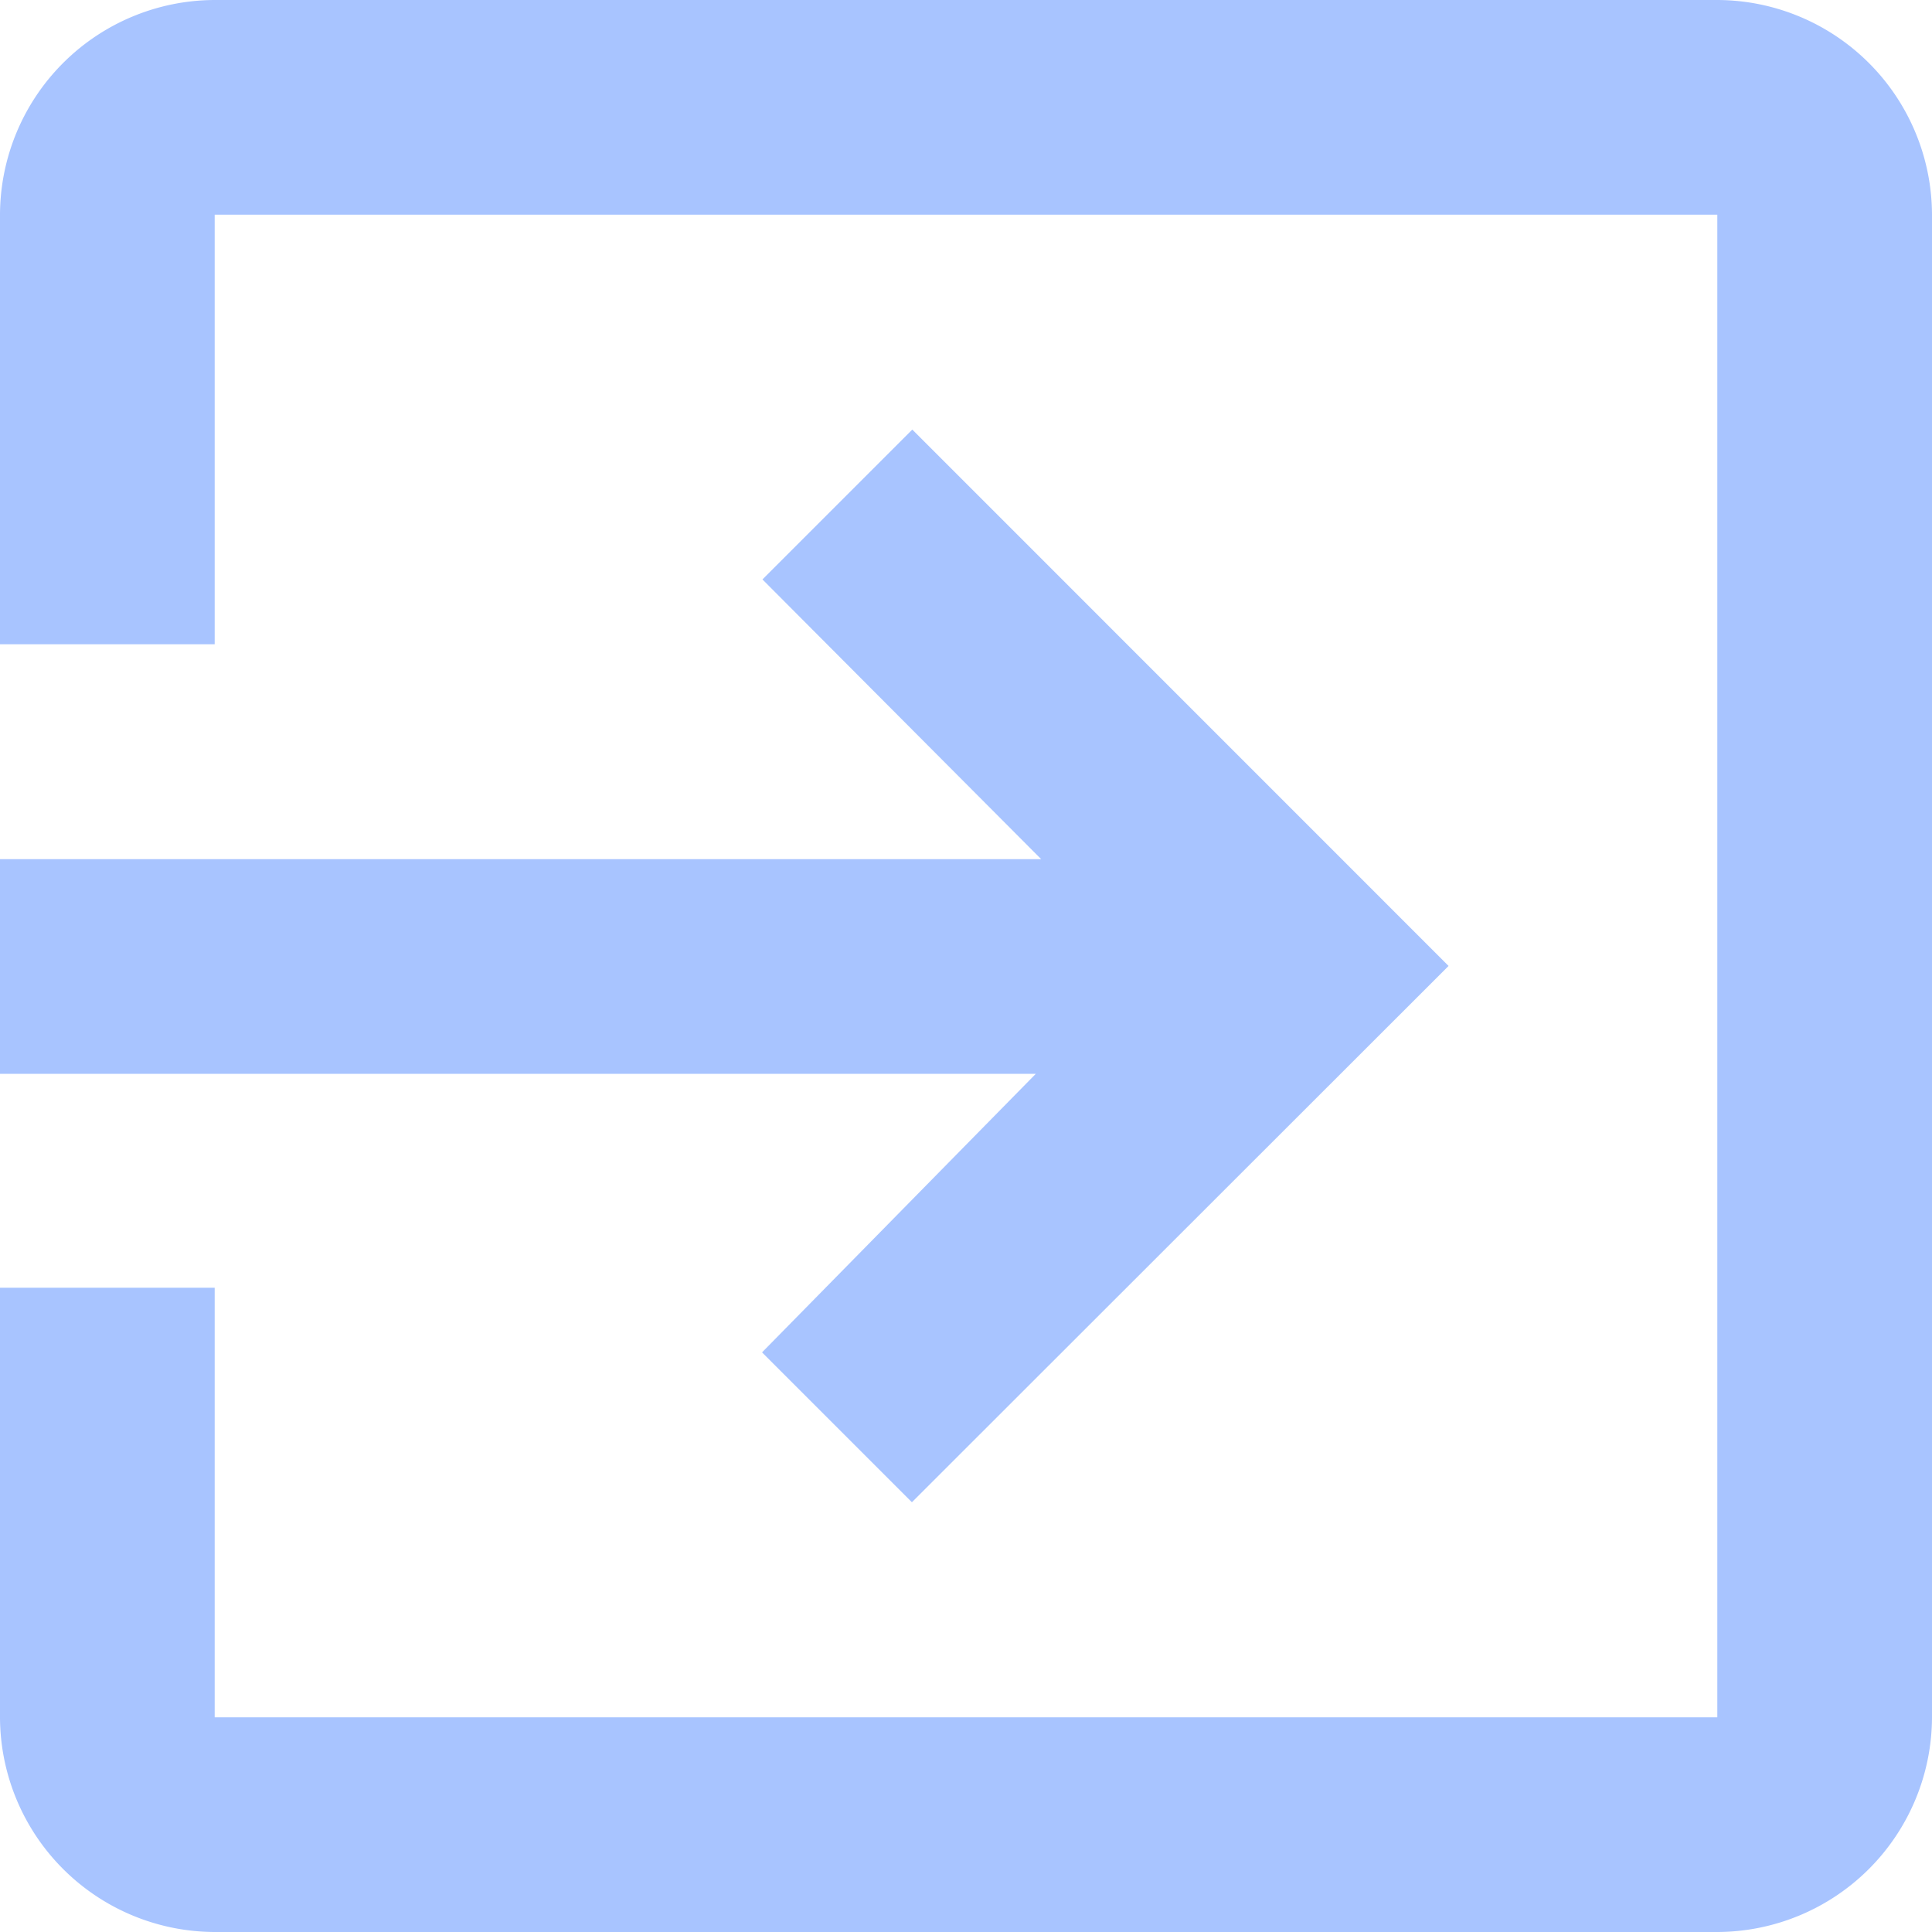 <svg xmlns="http://www.w3.org/2000/svg" width="19.339" height="19.339" viewBox="0 0 19.339 19.339">
  <path id="Icon_ionic-md-exit" data-name="Icon ionic-md-exit" d="M12.128,18.037l1.5,1.5L19,14.169,13.632,8.8l-1.5,1.5L14.922,13.1H4.5v2.149H14.868ZM21.69,4.5H6.649A2.155,2.155,0,0,0,4.5,6.649v4.3H6.649v-4.3H21.69V21.69H6.649v-4.3H4.5v4.3a2.155,2.155,0,0,0,2.149,2.149H21.69a2.155,2.155,0,0,0,2.149-2.149V6.649A2.155,2.155,0,0,0,21.69,4.5Z" transform="translate(-4.5 -4.5)" fill="#a8c4ff"/>
</svg>

